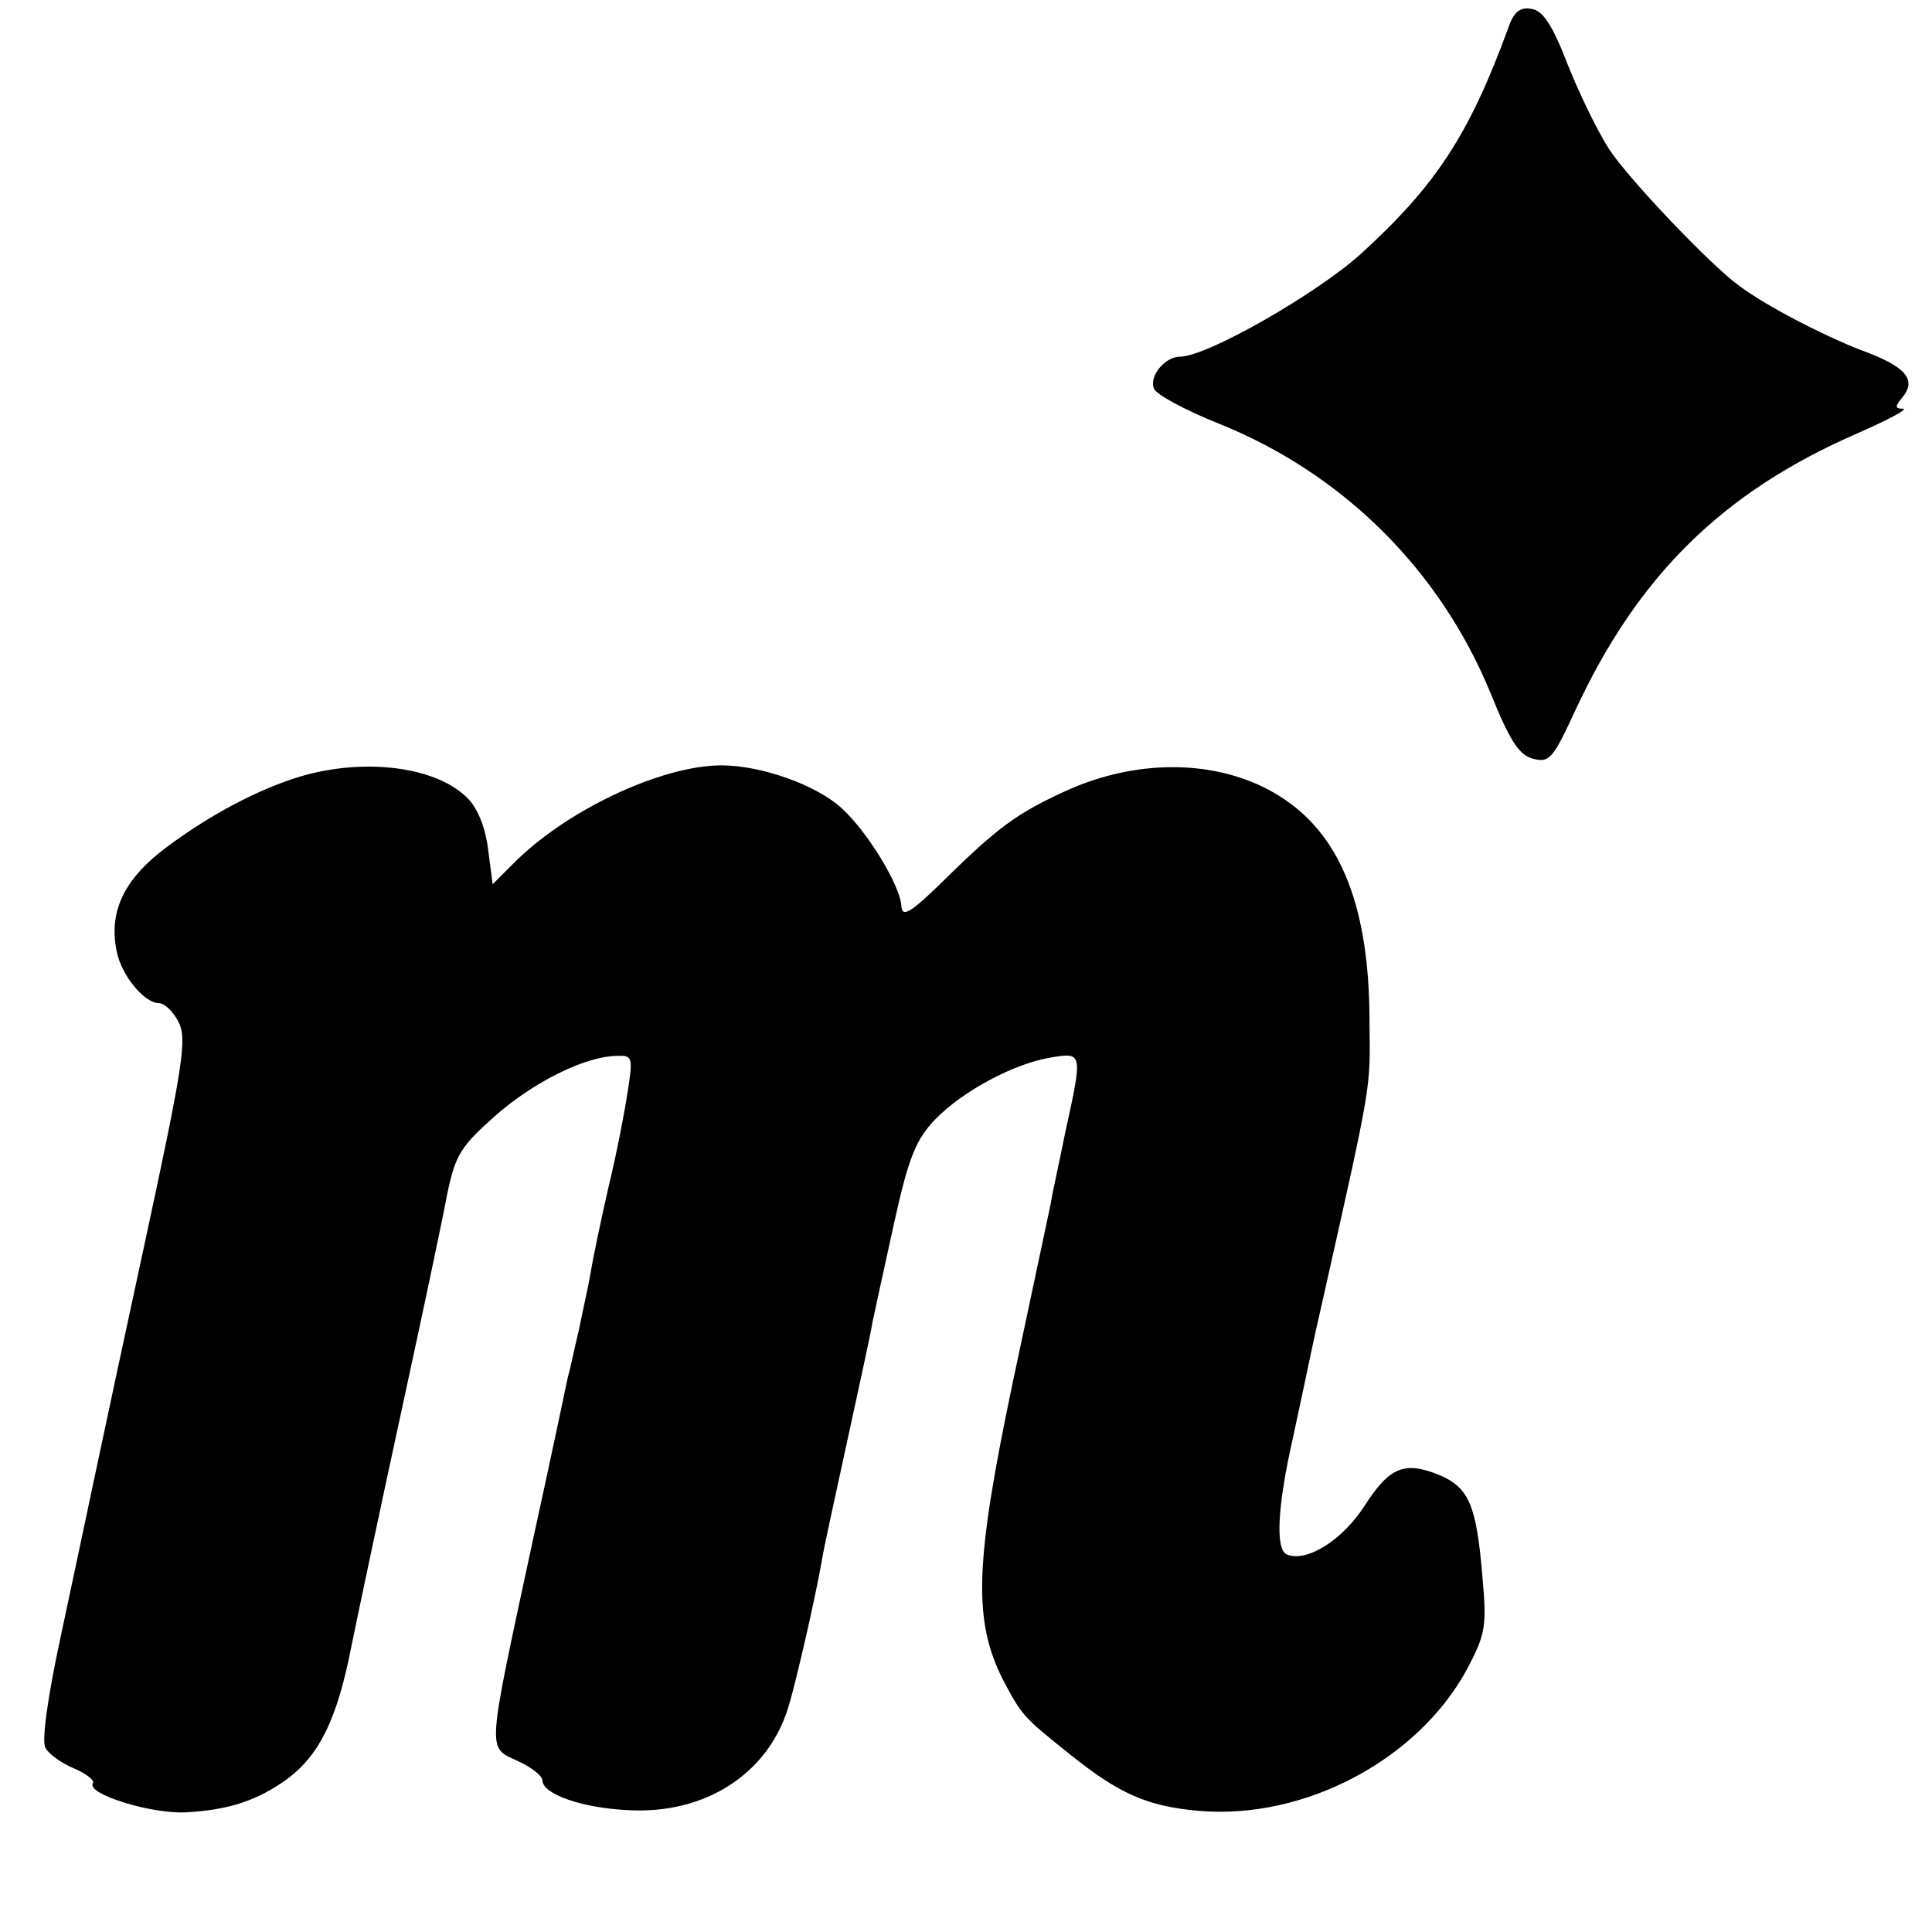<?xml version="1.0" standalone="no"?>
<!DOCTYPE svg PUBLIC "-//W3C//DTD SVG 20010904//EN"
 "http://www.w3.org/TR/2001/REC-SVG-20010904/DTD/svg10.dtd">
<svg version="1.0" xmlns="http://www.w3.org/2000/svg"
 width="260pt" height="260pt" viewBox="0 0 260 260"
 preserveAspectRatio="xMidYMid meet">
<g transform="translate(0,260) scale(0.1,-0.1)"
fill="#000000" stroke="none">
<path d="M2030 2563 c-53 -145 -98 -213 -199 -305 -60 -54 -207 -138 -243
-138 -20 0 -42 -26 -35 -43 3 -8 42 -29 87 -47 167 -67 298 -197 366 -363 26
-64 38 -83 57 -88 22 -6 27 0 57 65 84 181 198 294 380 373 41 18 69 33 61 33
-11 0 -11 3 -1 15 20 24 5 42 -56 64 -51 20 -125 58 -163 86 -39 28 -151 146
-176 185 -16 25 -41 77 -56 115 -20 52 -33 71 -48 73 -15 3 -24 -4 -31 -25z"/>
<path d="M404 1555 c-56 -17 -121 -51 -181 -96 -56 -42 -77 -86 -66 -139 6
-32 37 -70 57 -70 7 0 19 -11 26 -25 12 -22 7 -56 -45 -297 -67 -310 -73 -342
-113 -529 -18 -83 -26 -142 -21 -151 5 -9 22 -21 39 -28 16 -7 28 -16 25 -20
-9 -14 77 -41 124 -39 59 3 98 16 139 46 42 32 66 80 85 178 9 44 39 186 67
315 28 129 56 261 62 294 11 52 18 63 64 104 52 46 121 80 163 81 22 1 23 -1
16 -46 -4 -27 -15 -85 -26 -130 -10 -44 -21 -96 -24 -115 -3 -18 -11 -53 -16
-78 -6 -25 -12 -54 -15 -64 -2 -10 -22 -105 -45 -210 -65 -302 -64 -286 -22
-306 18 -8 33 -20 33 -26 0 -18 52 -37 115 -40 104 -6 189 49 216 139 10 32
37 150 45 197 2 14 18 86 34 160 16 74 32 146 34 160 3 14 16 74 29 133 20 91
30 114 56 141 37 38 106 75 156 83 42 7 42 6 19 -99 -8 -40 -18 -84 -20 -98
-3 -14 -26 -122 -51 -240 -51 -243 -54 -320 -13 -401 25 -47 26 -49 90 -100
66 -53 104 -70 174 -76 142 -12 295 69 361 192 24 46 26 56 20 123 -8 96 -18
120 -58 137 -47 19 -67 11 -101 -42 -29 -45 -77 -76 -104 -65 -16 6 -13 65 8
157 6 28 13 61 16 75 3 14 13 63 24 110 67 299 64 282 63 375 0 151 -37 247
-114 299 -79 54 -194 58 -296 11 -63 -29 -89 -47 -163 -120 -46 -45 -56 -50
-57 -34 -2 28 -45 99 -80 131 -33 31 -108 58 -162 58 -81 0 -211 -61 -282
-134 l-26 -26 -6 46 c-3 27 -13 54 -26 68 -41 44 -139 57 -227 31z"/>
</g>
</svg>
